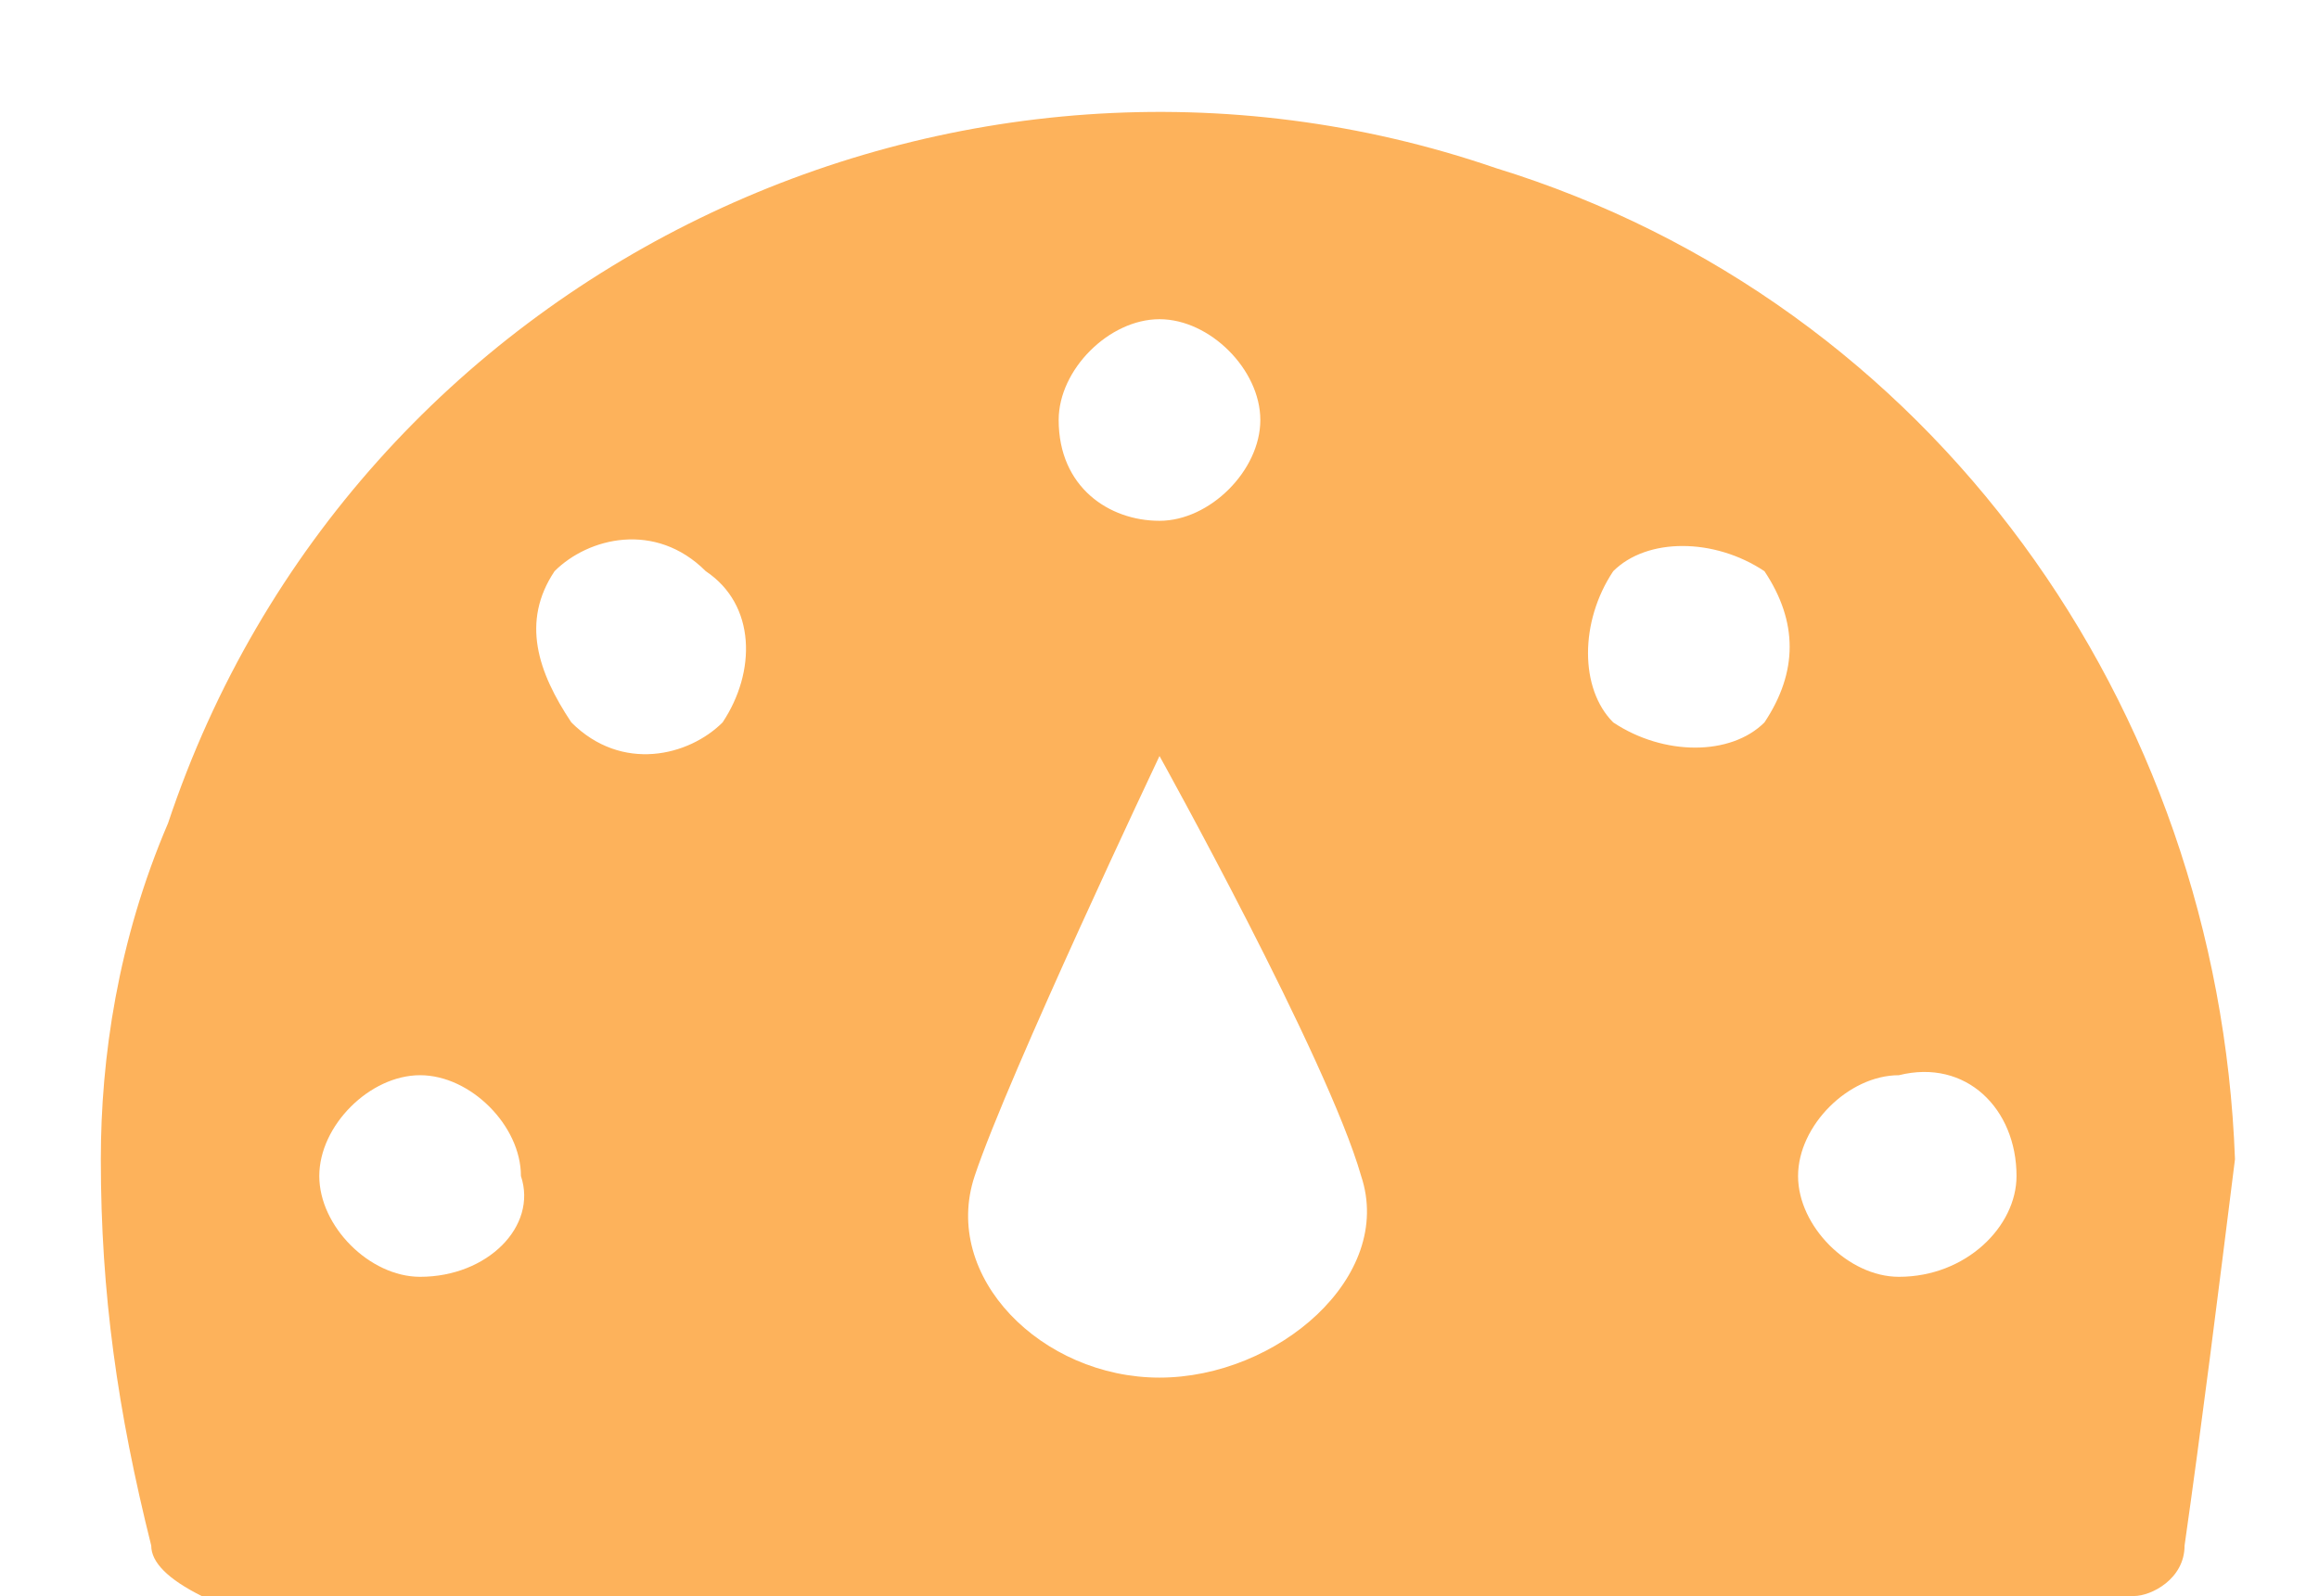 <?xml version="1.0" encoding="utf-8"?>
<!-- Generator: Adobe Illustrator 24.0.0, SVG Export Plug-In . SVG Version: 6.00 Build 0)  -->
<svg version="1.1" id="Capa_1" xmlns="http://www.w3.org/2000/svg" xmlns:xlink="http://www.w3.org/1999/xlink" x="0px" y="0px"
	 viewBox="0 0 13.8 9.5" style="enable-background:new 0 0 13.8 9.5;" xml:space="preserve">
<style type="text/css">
	.st0{fill:#FDB25B;}
</style>
<g id="Group_1327" transform="translate(0 -389)">
	<g id="Group_1327-2" transform="translate(0 389)">
		<path id="Path_684" class="st0" d="M8.9,1C5.7-0.1,2.1,1.6,1,4.9C0.7,5.6,0.6,6.3,0.6,6.9c0,0.8,0.1,1.5,0.3,2.3
			c0,0.1,0.1,0.2,0.3,0.3h11.5c0.1,0,0.3-0.1,0.3-0.3c0.1-0.7,0.2-1.5,0.3-2.3C13.2,4.2,11.5,1.8,8.9,1z M6.9,1.9
			c0.3,0,0.6,0.3,0.6,0.6c0,0.3-0.3,0.6-0.6,0.6S6.3,2.9,6.3,2.5C6.3,2.2,6.6,1.9,6.9,1.9z M2.5,7.6C2.2,7.6,1.9,7.3,1.9,7
			c0-0.3,0.3-0.6,0.6-0.6c0,0,0,0,0,0c0.3,0,0.6,0.3,0.6,0.6C3.2,7.3,2.9,7.6,2.5,7.6C2.5,7.6,2.5,7.6,2.5,7.6z M4.3,4.3
			c-0.2,0.2-0.6,0.3-0.9,0c0,0,0,0,0,0C3.2,4,3.1,3.7,3.3,3.4c0.2-0.2,0.6-0.3,0.9,0c0,0,0,0,0,0C4.5,3.6,4.5,4,4.3,4.3L4.3,4.3z
			 M6.9,8.2C6.2,8.2,5.6,7.6,5.8,7s1.1-2.5,1.1-2.5S7.9,6.3,8.1,7C8.3,7.6,7.6,8.2,6.9,8.2L6.9,8.2z M10.5,4.3
			c-0.2,0.2-0.6,0.2-0.9,0c-0.2-0.2-0.2-0.6,0-0.9c0.2-0.2,0.6-0.2,0.9,0c0,0,0,0,0,0C10.7,3.7,10.7,4,10.5,4.3L10.5,4.3z M11.3,7.6
			c-0.3,0-0.6-0.3-0.6-0.6c0-0.3,0.3-0.6,0.6-0.6C11.7,6.3,12,6.6,12,7l0,0C12,7.3,11.7,7.6,11.3,7.6C11.4,7.6,11.4,7.6,11.3,7.6
			L11.3,7.6z"/>
	</g>
</g>
</svg>
